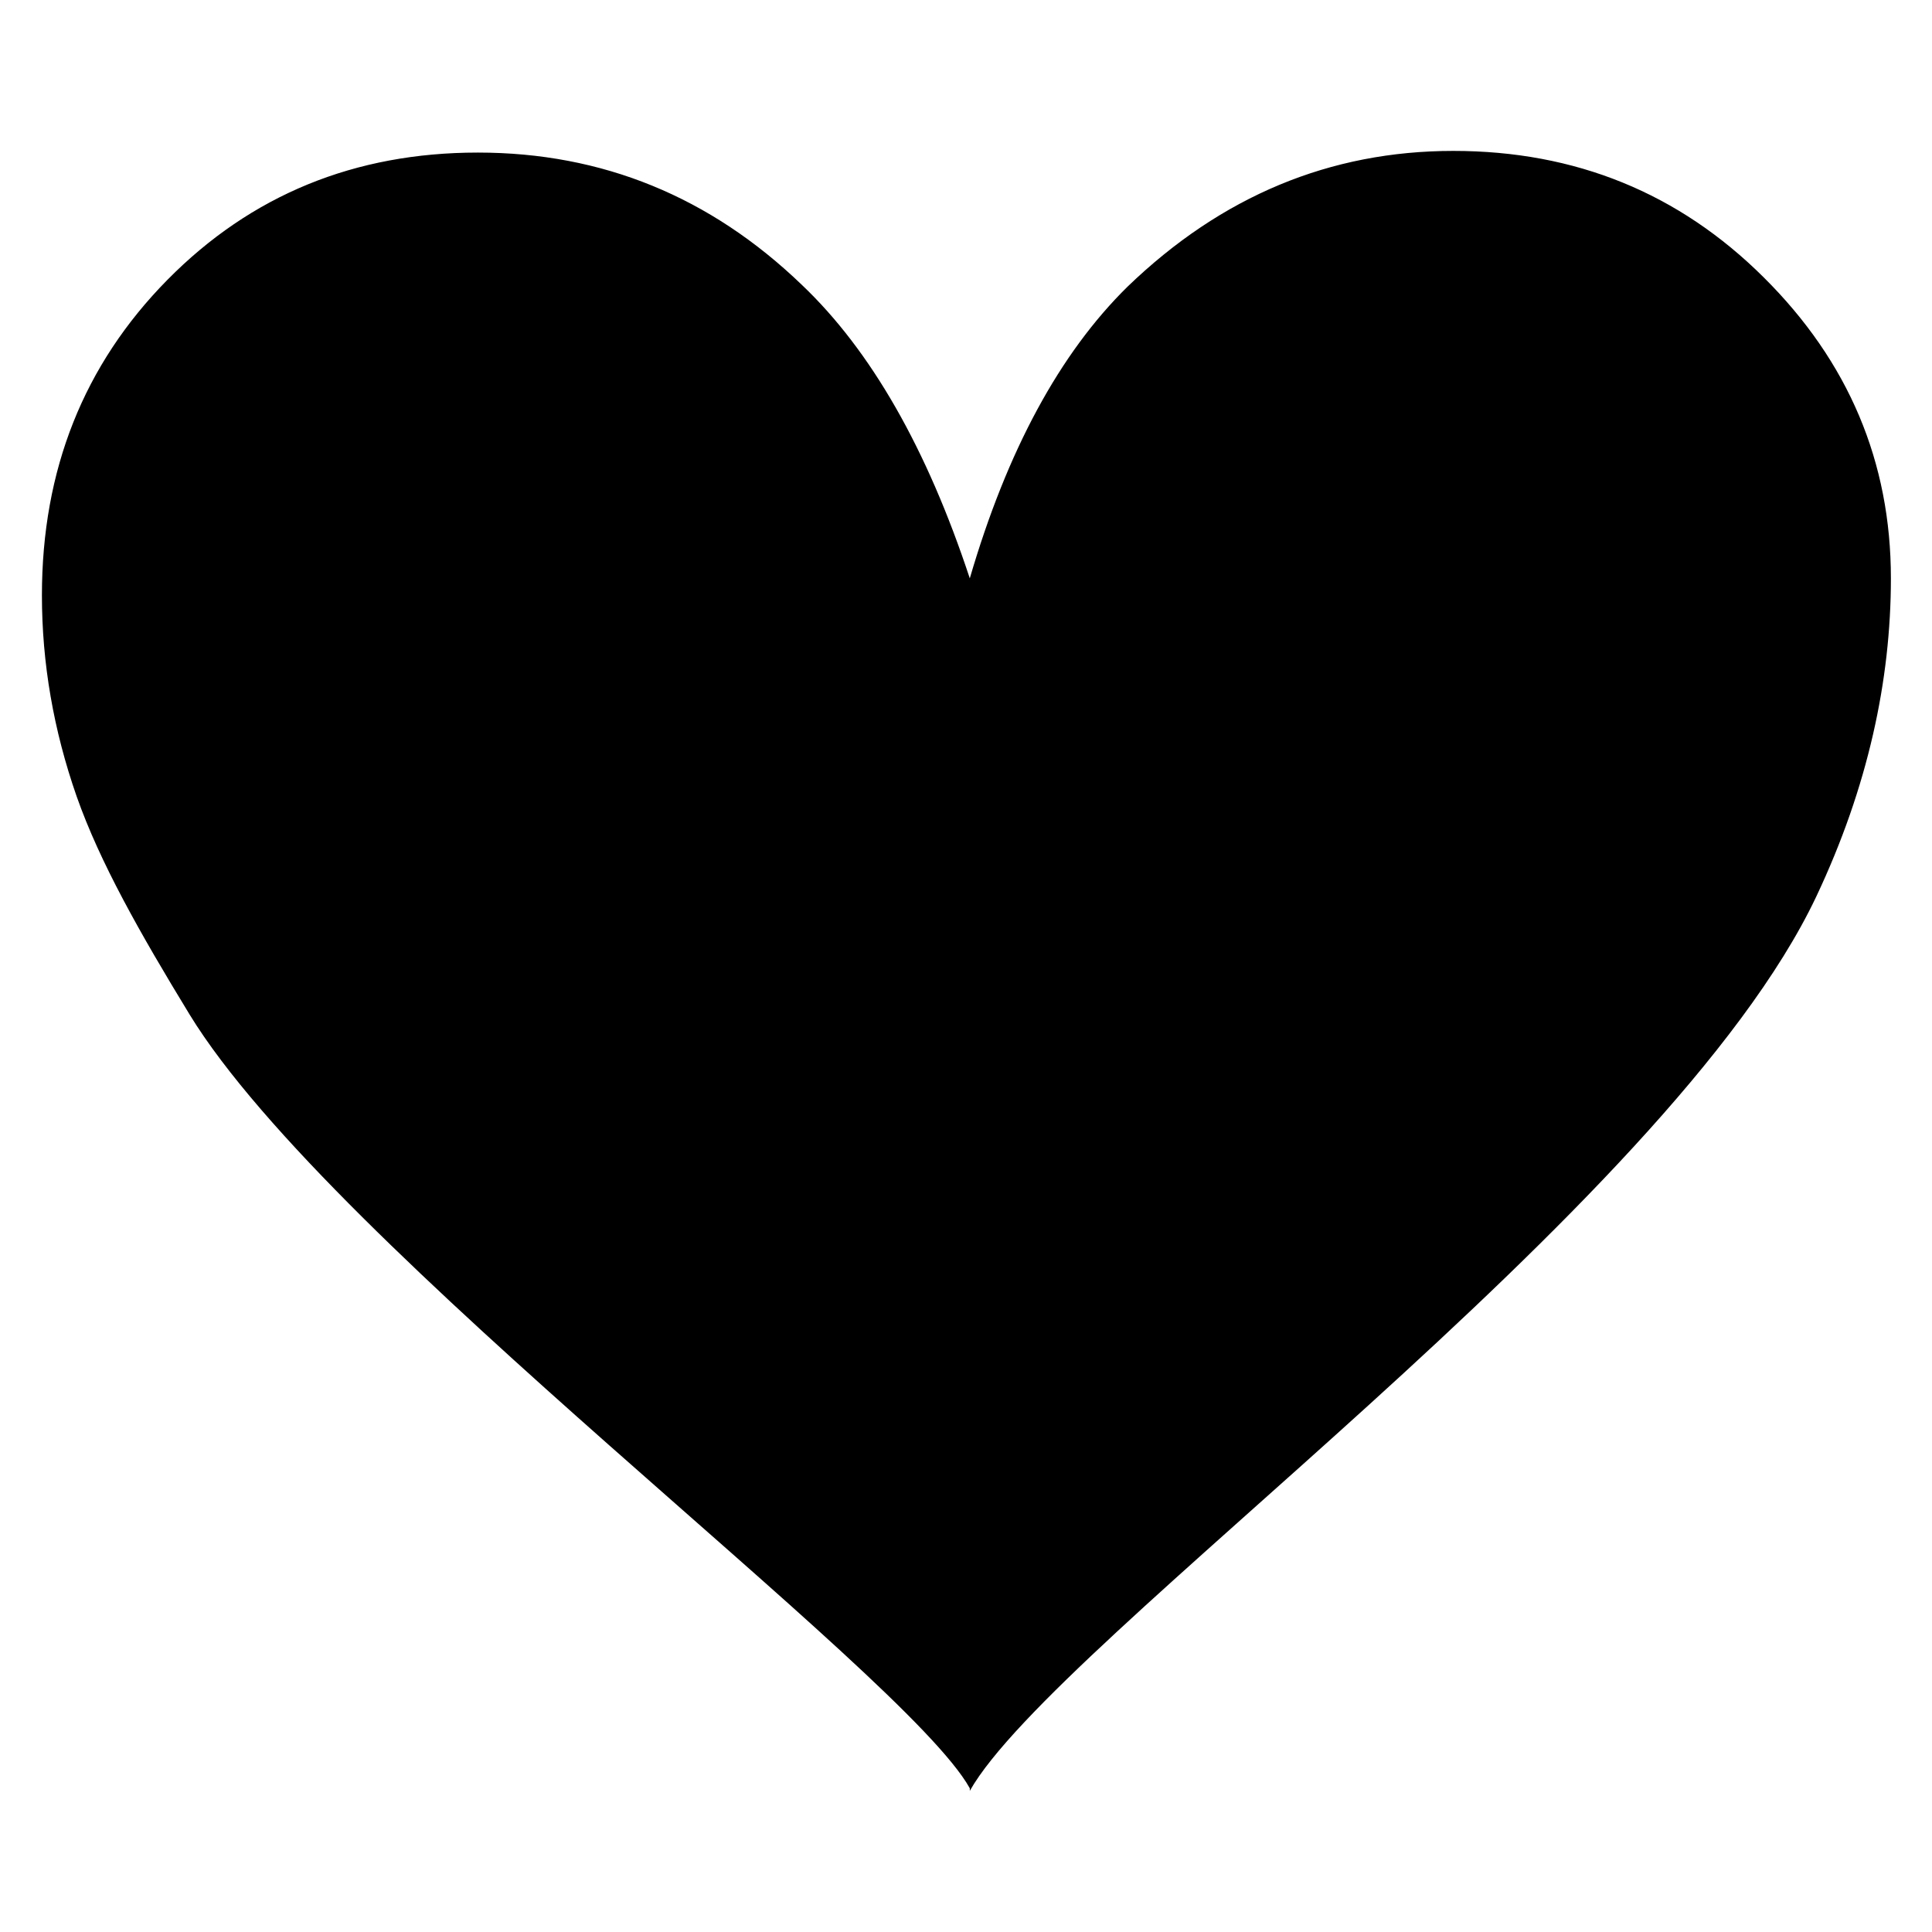 <?xml version="1.0" encoding="utf-8"?>
<!-- Generator: Adobe Illustrator 16.0.0, SVG Export Plug-In . SVG Version: 6.00 Build 0)  -->
<!DOCTYPE svg PUBLIC "-//W3C//DTD SVG 1.1//EN" "http://www.w3.org/Graphics/SVG/1.1/DTD/svg11.dtd">
<svg version="1.1" id="Layer_1" xmlns="http://www.w3.org/2000/svg" xmlns:xlink="http://www.w3.org/1999/xlink" x="0px" y="0px"
	 width="512px" height="512px" viewBox="0 0 512 512" enable-background="new 0 0 512 512" xml:space="preserve">
<g>
	<path d="M257.004,473.906c-17.206-31.018-169.044-143.309-206.777-205.08c-13.071-21.436-23.753-40.254-29.918-57.783
		c-6.118-17.516-9.2-35.283-9.2-53.277c0-33.264,11.088-61.127,33.264-83.614c22.176-22.475,49.609-33.718,82.276-33.718
		c32.954,0,61.582,11.698,85.86,35.068c18.281,17.385,33.121,43.312,44.496,77.771c9.893-33.861,23.825-59.634,41.819-77.317
		c24.876-23.98,53.647-35.964,86.314-35.964c32.356,0,59.789,11.16,82.252,33.503c22.487,22.319,33.718,48.917,33.718,79.779
		c0,26.979-6.069,55.309-19.762,84.295C442.154,320.371,279.49,434.74,257.004,474.6"/>
</g>
</svg>
